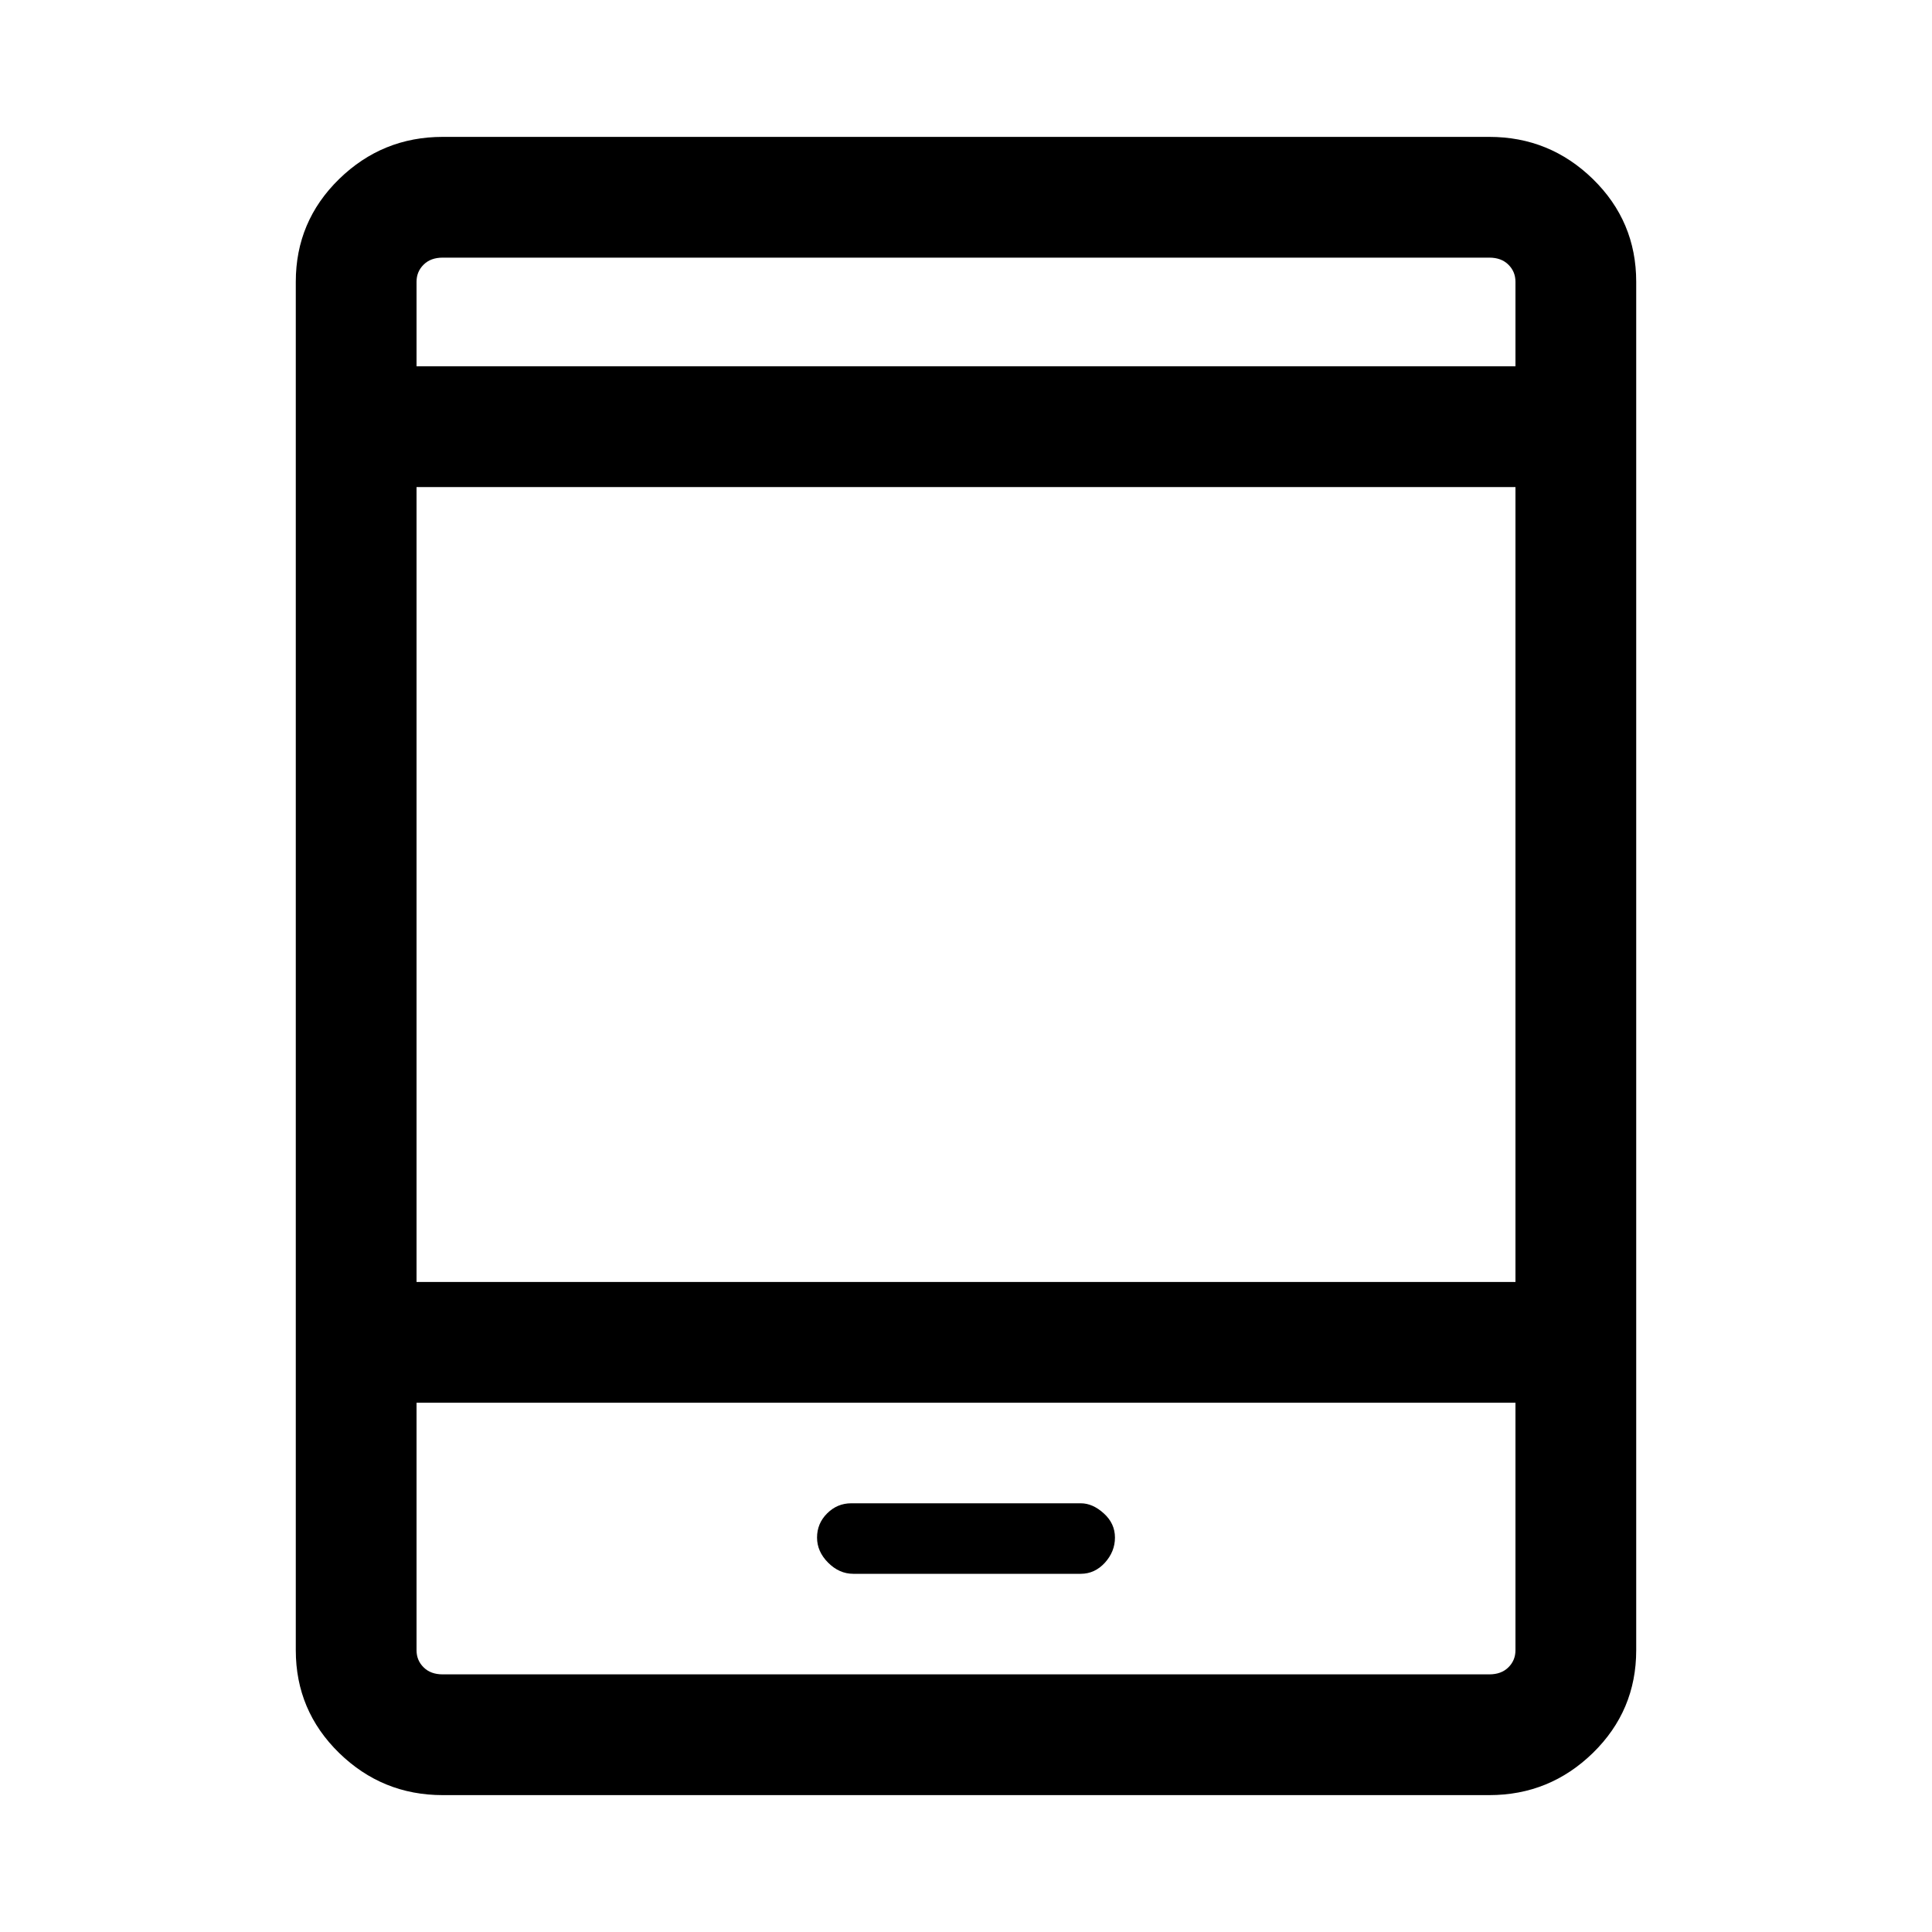 <svg xmlns="http://www.w3.org/2000/svg" height="20" width="20"><path d="M8.833 16.292h2.355q.145 0 .25-.115.104-.115.104-.26 0-.146-.115-.25-.115-.105-.239-.105H8.812q-.145 0-.25.105-.104.104-.104.25 0 .145.115.26.115.115.26.115Zm-4.25 2.291q-.625 0-1.073-.437-.448-.438-.448-1.063V2.917q0-.625.448-1.063.448-.437 1.073-.437h10.834q.625 0 1.073.437.448.438.448 1.063v14.166q0 .625-.448 1.063-.448.437-1.073.437Zm-.271-5.312h11.376V5.042H4.312Zm0 1.25v2.562q0 .105.073.177.073.073.198.073h10.834q.125 0 .198-.073.073-.072.073-.177v-2.562Zm0-10.729h11.376v-.875q0-.105-.073-.177-.073-.073-.198-.073H4.583q-.125 0-.198.073-.073.072-.073.177Zm0-1.125v1.125-1.125Zm0 14.666v-2.812 2.812Z"/></svg>